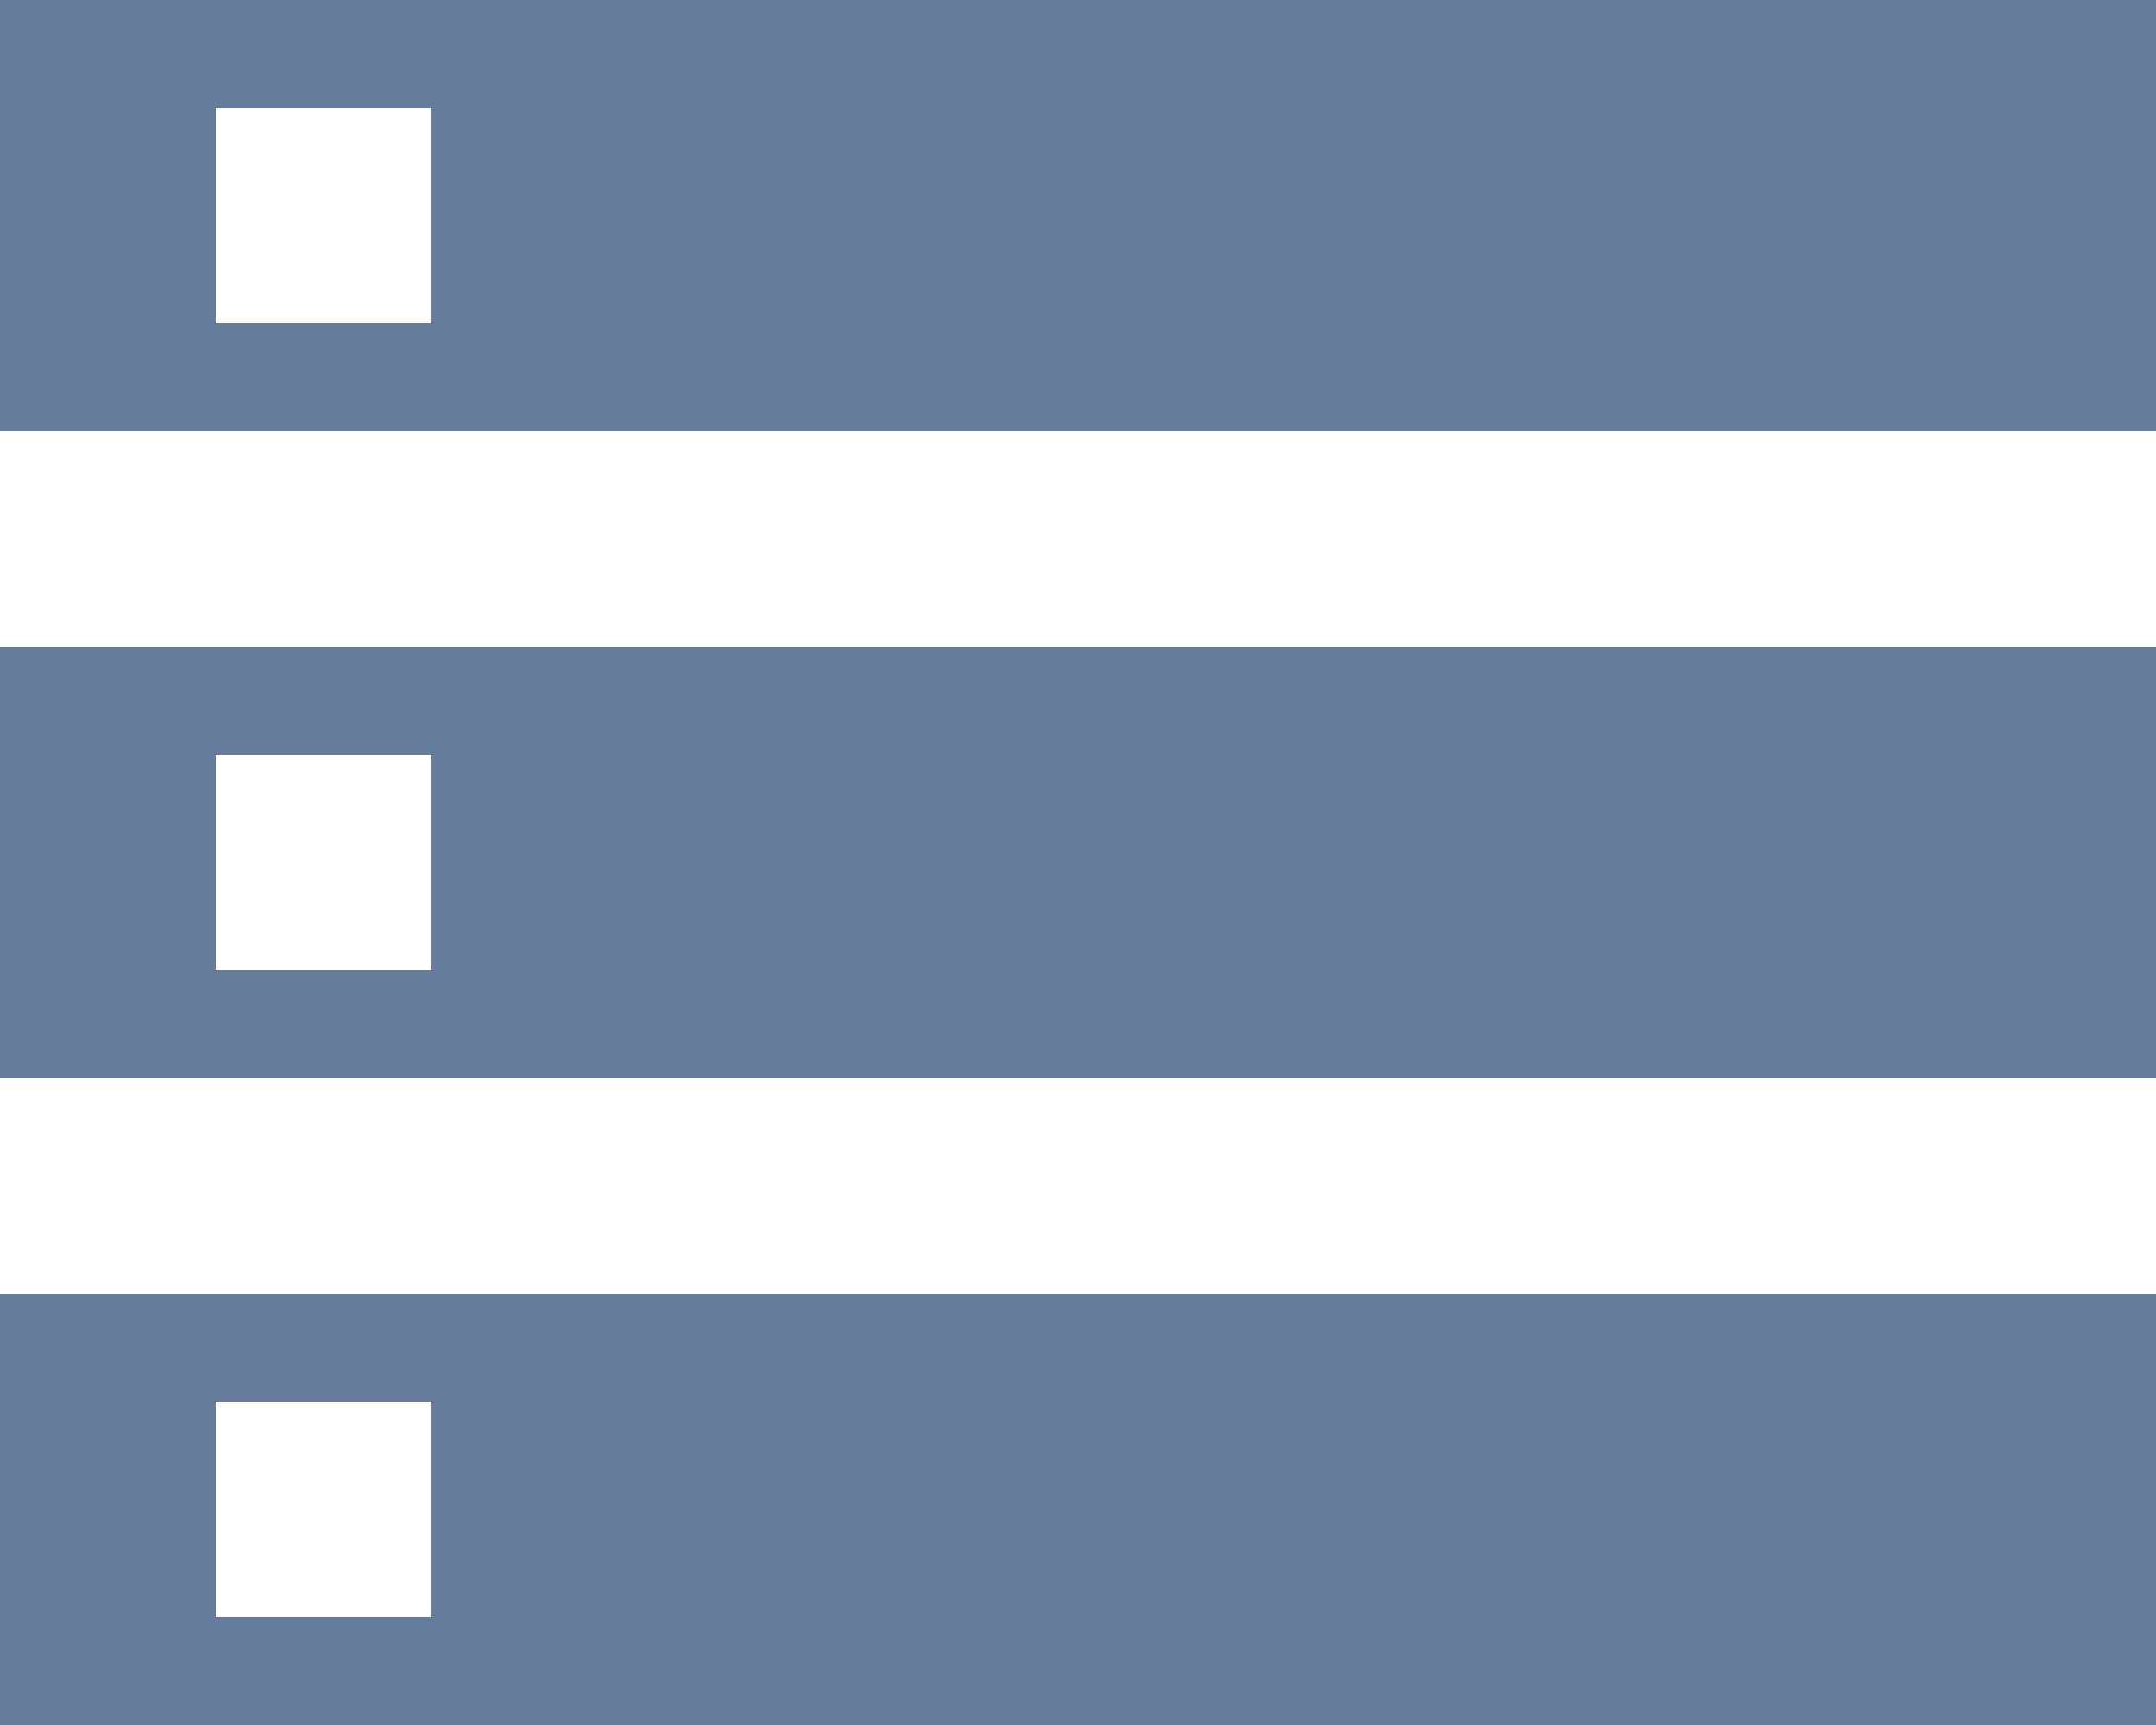 <?xml version="1.0" encoding="UTF-8"?>
<svg width="20px" height="16px" viewBox="0 0 20 16" version="1.1" xmlns="http://www.w3.org/2000/svg" xmlns:xlink="http://www.w3.org/1999/xlink">
    <!-- Generator: Sketch 64 (93537) - https://sketch.com -->
    <title>idc</title>
    <desc>Created with Sketch.</desc>
    <g id="Symbols" stroke="none" stroke-width="1" fill="none" fill-rule="evenodd">
        <g id="idc" fill="#667C9D" fill-rule="nonzero">
            <path d="M0,16 L20,16 L20,12 L0,12 L0,16 Z M2,13 L4,13 L4,15 L2,15 L2,13 Z M0,0 L0,4 L20,4 L20,0 L0,0 Z M4,3 L2,3 L2,1 L4,1 L4,3 Z M0,10 L20,10 L20,6 L0,6 L0,10 Z M2,7 L4,7 L4,9 L2,9 L2,7 Z" id="path-1"></path>
        </g>
    </g>
</svg>
